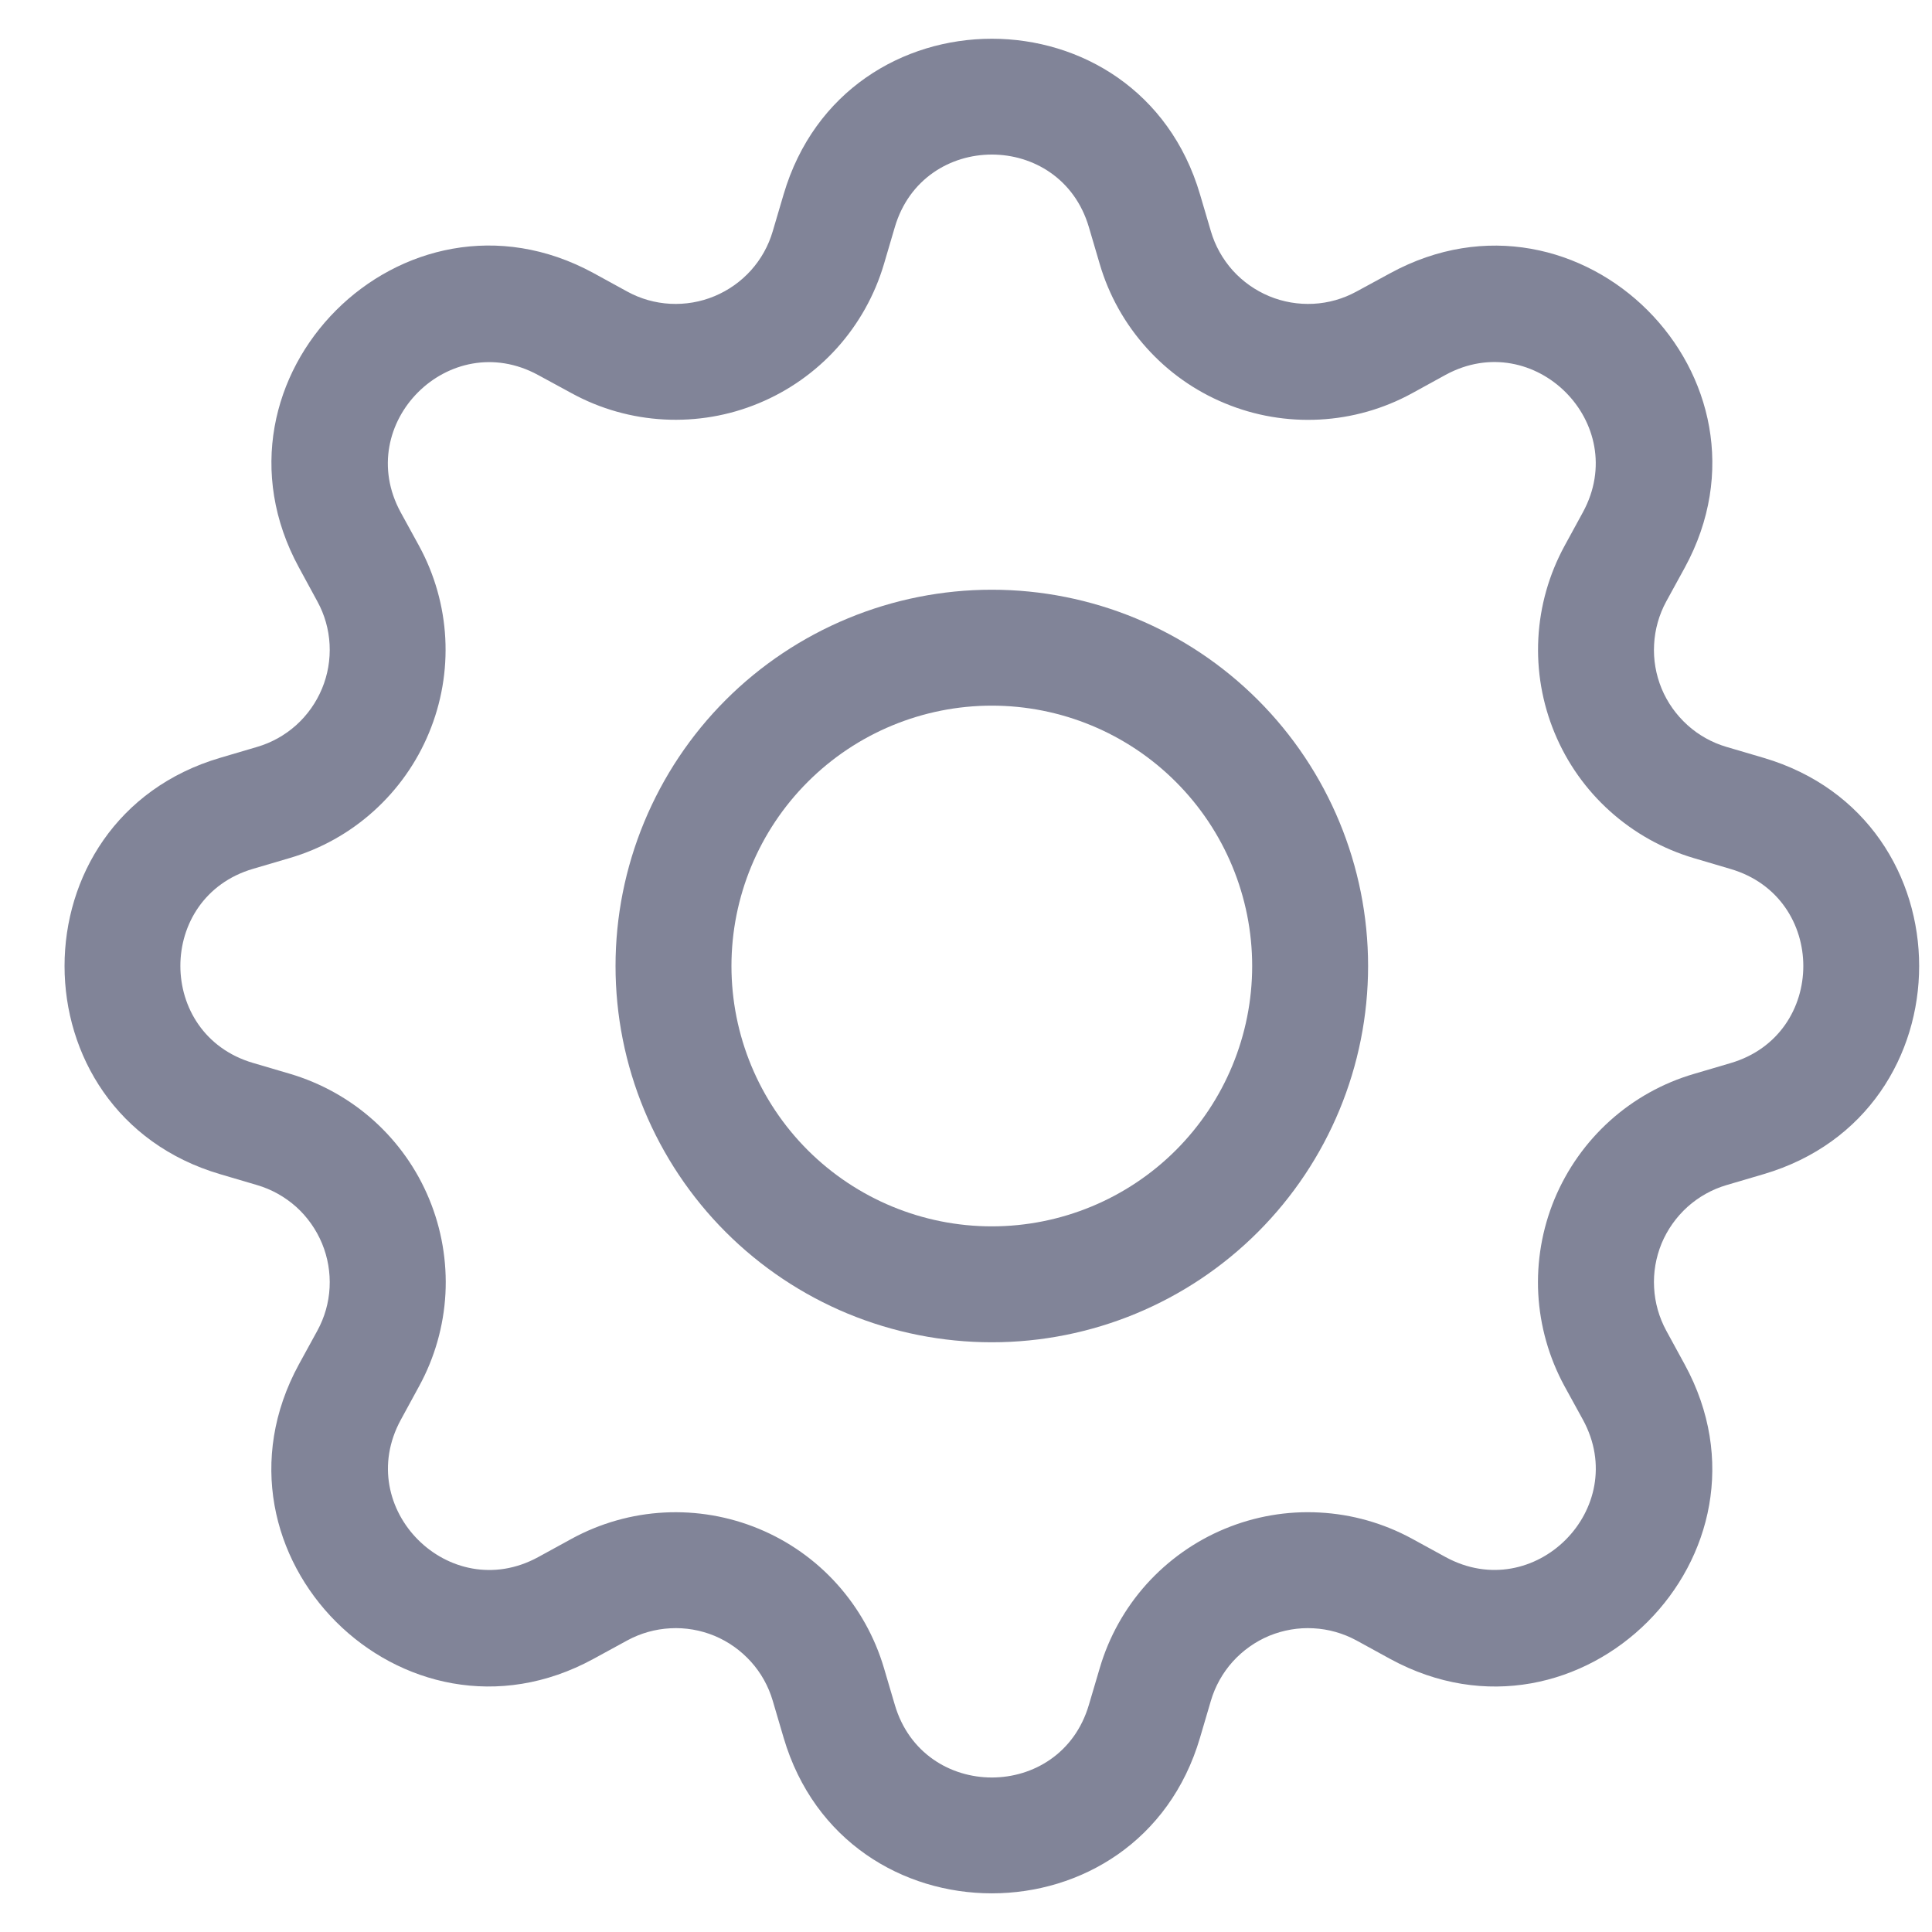 <svg width="25" height="25" viewBox="0 0 25 25" fill="none" xmlns="http://www.w3.org/2000/svg">
<path d="M12.834 7.631C12.195 7.631 11.562 7.757 10.971 8.002C10.38 8.247 9.843 8.605 9.391 9.057C8.939 9.509 8.581 10.046 8.336 10.637C8.091 11.228 7.965 11.861 7.965 12.5C7.965 13.14 8.091 13.773 8.336 14.364C8.581 14.954 8.939 15.491 9.391 15.943C9.843 16.395 10.38 16.754 10.971 16.999C11.562 17.243 12.195 17.369 12.834 17.369C14.126 17.369 15.364 16.856 16.277 15.943C17.19 15.03 17.703 13.792 17.703 12.5C17.703 11.209 17.19 9.97 16.277 9.057C15.364 8.144 14.126 7.631 12.834 7.631ZM9.465 12.5C9.465 11.607 9.82 10.75 10.452 10.118C11.084 9.486 11.941 9.131 12.834 9.131C13.728 9.131 14.585 9.486 15.216 10.118C15.848 10.75 16.203 11.607 16.203 12.5C16.203 13.394 15.848 14.251 15.216 14.883C14.585 15.514 13.728 15.869 12.834 15.869C11.941 15.869 11.084 15.514 10.452 14.883C9.82 14.251 9.465 13.394 9.465 12.5Z" fill="#818498"/>
<path d="M15.528 2.515C14.738 -0.17 10.931 -0.17 10.14 2.515L9.999 2.993C9.944 3.181 9.848 3.353 9.717 3.499C9.586 3.644 9.425 3.758 9.244 3.833C9.064 3.908 8.869 3.941 8.674 3.931C8.479 3.921 8.288 3.867 8.117 3.773L7.679 3.533C5.219 2.195 2.529 4.886 3.869 7.345L4.107 7.783C4.201 7.954 4.255 8.145 4.265 8.34C4.275 8.535 4.242 8.73 4.167 8.91C4.092 9.091 3.978 9.252 3.833 9.383C3.687 9.514 3.515 9.61 3.327 9.665L2.849 9.806C0.164 10.597 0.164 14.404 2.849 15.194L3.327 15.335C3.515 15.39 3.687 15.487 3.833 15.617C3.978 15.748 4.092 15.91 4.167 16.09C4.242 16.271 4.275 16.466 4.265 16.661C4.255 16.856 4.201 17.046 4.107 17.218L3.867 17.656C2.529 20.116 5.219 22.807 7.679 21.466L8.117 21.227C8.288 21.134 8.479 21.08 8.674 21.07C8.869 21.059 9.064 21.093 9.244 21.167C9.425 21.242 9.586 21.357 9.717 21.502C9.848 21.647 9.944 21.82 9.999 22.007L10.14 22.486C10.931 25.171 14.738 25.171 15.528 22.486L15.669 22.007C15.724 21.82 15.821 21.647 15.951 21.502C16.082 21.357 16.244 21.242 16.424 21.167C16.605 21.093 16.8 21.059 16.995 21.07C17.19 21.08 17.38 21.134 17.552 21.227L17.99 21.467C20.45 22.807 23.141 20.114 21.8 17.656L21.561 17.218C21.468 17.046 21.414 16.856 21.404 16.661C21.393 16.466 21.427 16.271 21.501 16.09C21.576 15.91 21.691 15.748 21.836 15.617C21.981 15.487 22.154 15.39 22.341 15.335L22.82 15.194C25.505 14.404 25.505 10.597 22.82 9.806L22.341 9.665C22.154 9.61 21.981 9.514 21.836 9.383C21.691 9.252 21.576 9.091 21.501 8.91C21.427 8.73 21.393 8.535 21.404 8.34C21.414 8.145 21.468 7.954 21.561 7.783L21.801 7.345C23.141 4.885 20.448 2.195 17.99 3.535L17.552 3.773C17.38 3.867 17.19 3.921 16.995 3.931C16.8 3.941 16.605 3.908 16.424 3.833C16.244 3.758 16.082 3.644 15.951 3.499C15.821 3.353 15.724 3.181 15.669 2.993L15.528 2.515ZM11.579 2.939C11.948 1.687 13.721 1.687 14.09 2.939L14.231 3.418C14.349 3.82 14.556 4.19 14.837 4.502C15.117 4.814 15.463 5.059 15.851 5.219C16.238 5.38 16.657 5.451 17.075 5.429C17.494 5.407 17.902 5.291 18.27 5.09L18.707 4.85C19.853 4.228 21.107 5.48 20.483 6.628L20.244 7.066C20.044 7.434 19.928 7.842 19.906 8.261C19.884 8.679 19.956 9.097 20.117 9.485C20.277 9.872 20.522 10.218 20.834 10.498C21.146 10.778 21.516 10.985 21.918 11.104L22.395 11.245C23.648 11.614 23.648 13.387 22.395 13.756L21.917 13.897C21.515 14.015 21.144 14.222 20.832 14.503C20.521 14.783 20.276 15.13 20.115 15.517C19.955 15.904 19.883 16.323 19.905 16.741C19.928 17.16 20.044 17.568 20.244 17.936L20.484 18.373C21.107 19.519 19.854 20.773 18.707 20.149L18.27 19.91C17.902 19.71 17.494 19.594 17.075 19.572C16.656 19.549 16.238 19.621 15.85 19.782C15.463 19.942 15.117 20.188 14.836 20.499C14.556 20.811 14.349 21.182 14.231 21.584L14.09 22.061C13.721 23.314 11.948 23.314 11.579 22.061L11.438 21.583C11.319 21.181 11.112 20.811 10.832 20.499C10.552 20.187 10.205 19.942 9.818 19.782C9.431 19.622 9.013 19.55 8.594 19.572C8.176 19.594 7.768 19.71 7.4 19.91L6.962 20.15C5.816 20.773 4.562 19.52 5.186 18.373L5.424 17.936C5.625 17.568 5.741 17.16 5.764 16.741C5.786 16.322 5.714 15.903 5.554 15.516C5.394 15.128 5.149 14.782 4.837 14.501C4.525 14.221 4.154 14.014 3.752 13.895L3.273 13.754C2.021 13.385 2.021 11.612 3.273 11.243L3.752 11.102C4.153 10.984 4.524 10.777 4.835 10.496C5.146 10.216 5.391 9.87 5.551 9.483C5.712 9.096 5.784 8.678 5.762 8.26C5.74 7.842 5.624 7.434 5.424 7.066L5.184 6.628C4.562 5.482 5.814 4.228 6.962 4.852L7.4 5.09C7.768 5.291 8.176 5.406 8.594 5.428C9.013 5.45 9.431 5.379 9.818 5.218C10.205 5.058 10.552 4.813 10.832 4.502C11.112 4.19 11.319 3.82 11.438 3.418L11.579 2.939Z" fill="#818498"/>
</svg>
